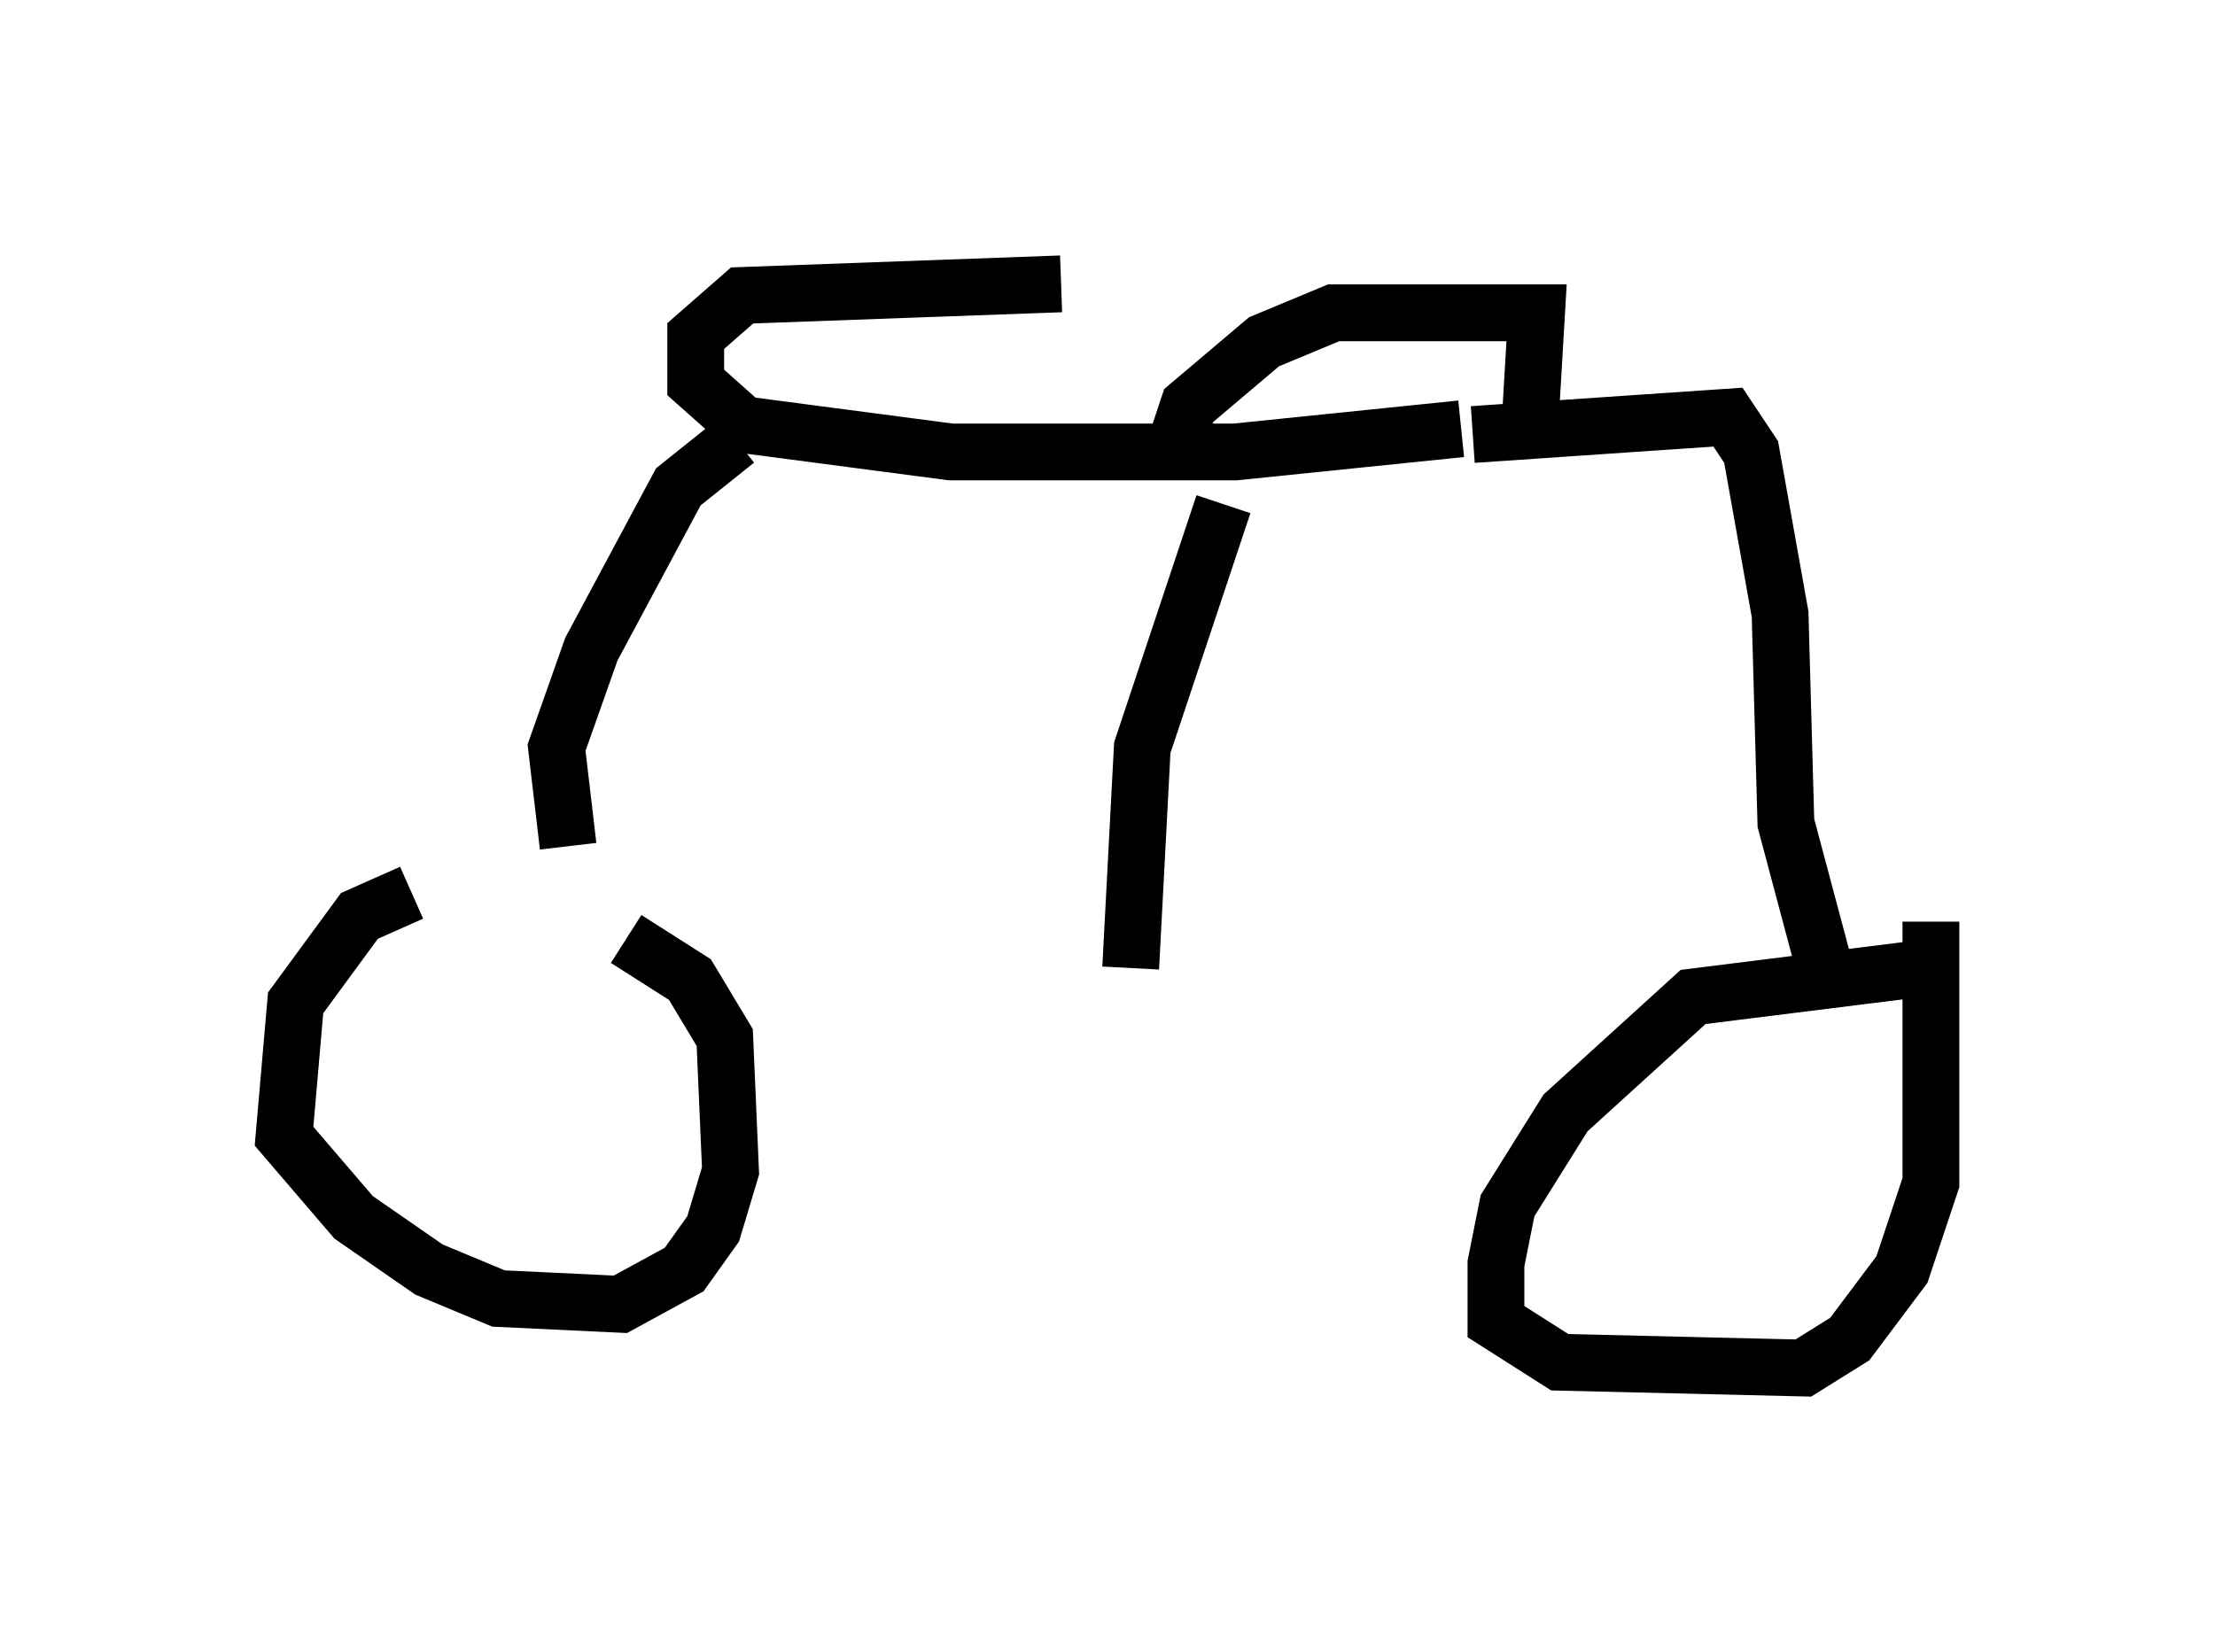 <?xml version="1.0" encoding="utf-8" ?>
<svg baseProfile="full" height="29.09" version="1.1" width="38.992" xmlns="http://www.w3.org/2000/svg" xmlns:ev="http://www.w3.org/2001/xml-events" xmlns:xlink="http://www.w3.org/1999/xlink"><defs /><rect fill="white" height="29.09" width="38.992" x="0" y="0" /><path d="M9.492, 15.821 m-2.246, -0.102 l-0.919, 0.408 -1.123, 1.531 l-0.204, 2.348 1.225, 1.429 l1.327, 0.919 1.225, 0.51 l2.144, 0.102 1.123, -0.613 l0.51, -0.715 0.306, -1.021 l-0.102, -2.348 -0.613, -1.021 l-1.123, -0.715 m-1.021, -1.633 l-0.204, -1.735 0.613, -1.735 l1.531, -2.858 1.021, -0.817 m0.204, -0.204 l-0.919, -0.817 0.0, -0.817 l0.817, -0.715 5.615, -0.204 m-5.819, 2.45 l3.879, 0.51 5.002, 0.0 l3.981, -0.408 m-5.002, 0.204 l0.204, -0.613 1.327, -1.123 l1.225, -0.51 3.573, 0.0 l-0.102, 1.735 m-1.021, 0.408 l4.492, -0.306 0.408, 0.613 l0.51, 2.858 0.102, 3.675 l0.817, 3.063 m1.633, -0.51 l-4.083, 0.51 -2.246, 2.042 l-1.021, 1.633 -0.204, 1.021 l0.0, 1.021 1.123, 0.715 l4.288, 0.102 0.817, -0.51 l0.919, -1.225 0.51, -1.531 l0.0, -4.594 m-12.454, -7.35 l-1.429, 4.288 -0.204, 3.879 " fill="none" stroke="black" stroke-width="1" /></svg>